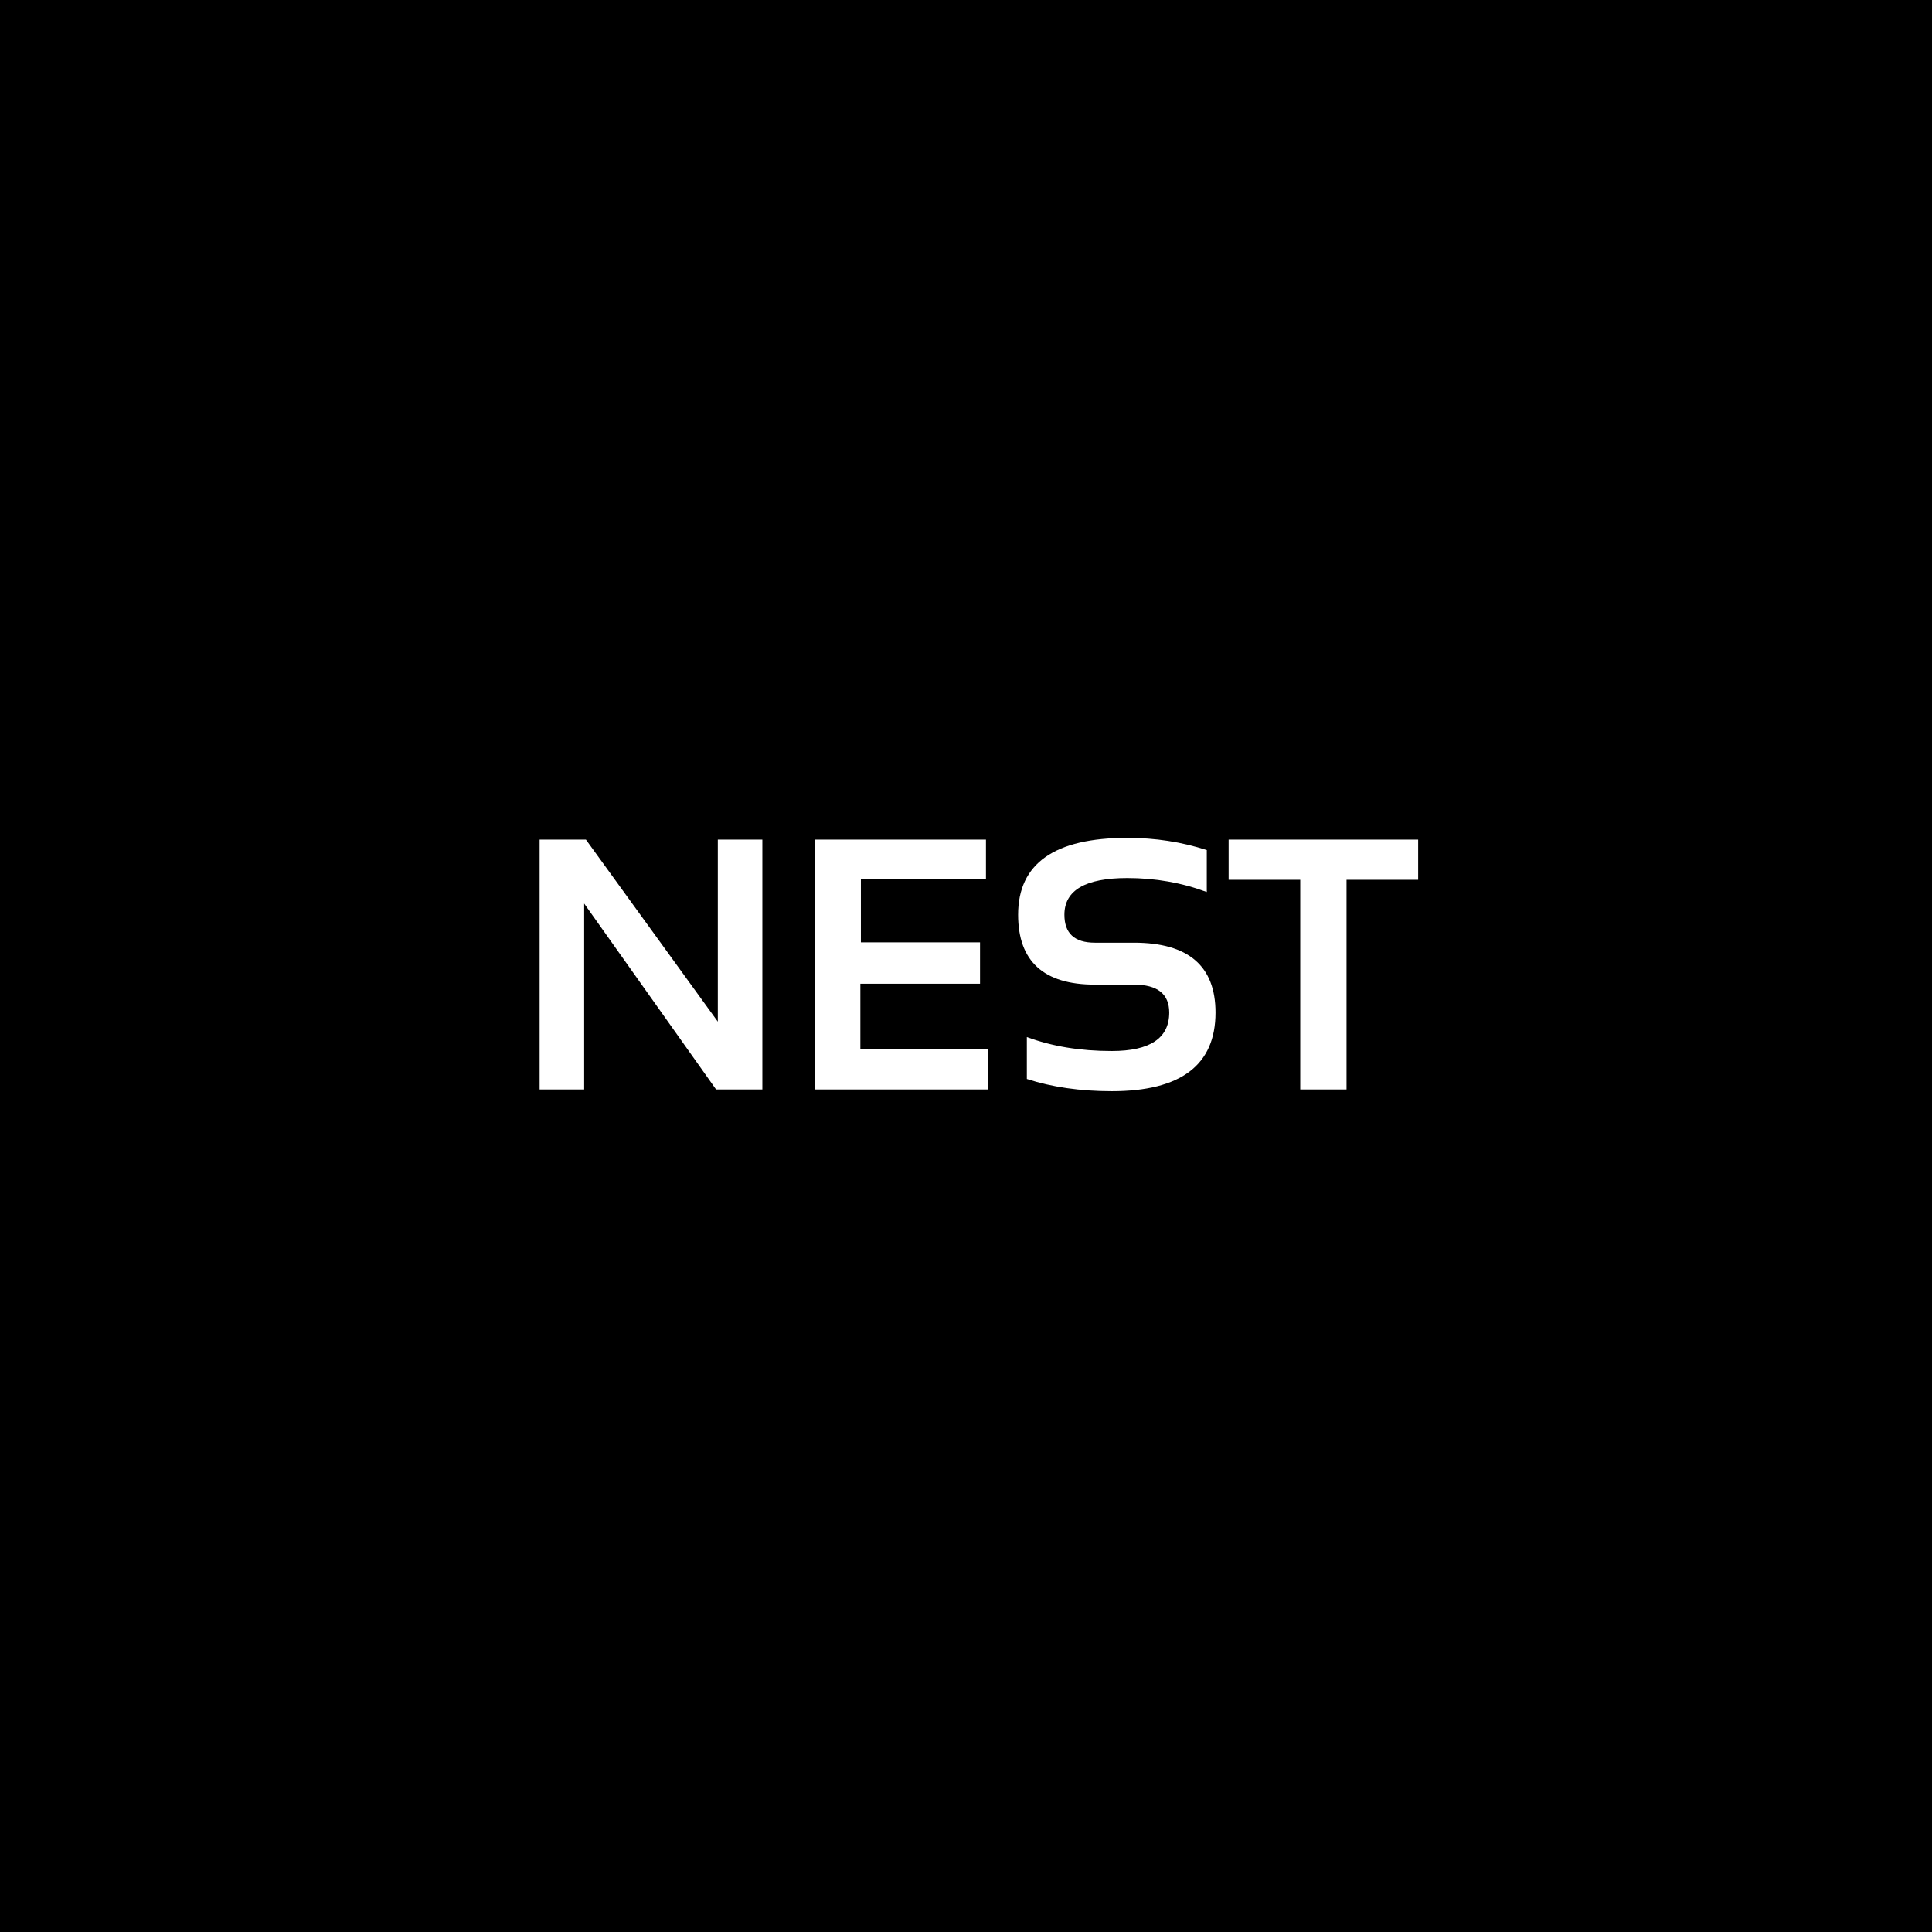 <svg width="1080" height="1080" viewBox="0 0 1080 1080" fill="none" xmlns="http://www.w3.org/2000/svg">
<rect width="1080" height="1080" fill="black"/>
<path d="M301.648 609V469.352H327.527L401.258 571.109V469.352H426.16V609H400.281L326.551 505.094V609H301.648ZM551.16 469.352V491.617H481.238V526.773H547.84V549.918H480.945V586.539H552.527V609H455.555V469.352H551.16ZM574.012 603.141V579.703C588.009 584.911 603.829 587.516 621.473 587.516C642.892 587.516 653.602 580.354 653.602 566.031C653.602 555.615 647.026 550.406 633.875 550.406H612C583.419 550.406 569.129 537.385 569.129 511.344C569.129 482.698 589.474 468.375 630.164 468.375C645.789 468.375 660.6 470.654 674.598 475.211V498.648C660.6 493.44 645.789 490.836 630.164 490.836C606.727 490.836 595.008 497.672 595.008 511.344C595.008 521.76 600.672 526.969 612 526.969H633.875C664.279 526.969 679.48 539.99 679.48 566.031C679.48 595.328 660.145 609.977 621.473 609.977C603.829 609.977 588.009 607.698 574.012 603.141ZM792.762 469.352V491.812H752.723V609H726.844V491.812H686.805V469.352H792.762Z" fill="white"/>
</svg>
